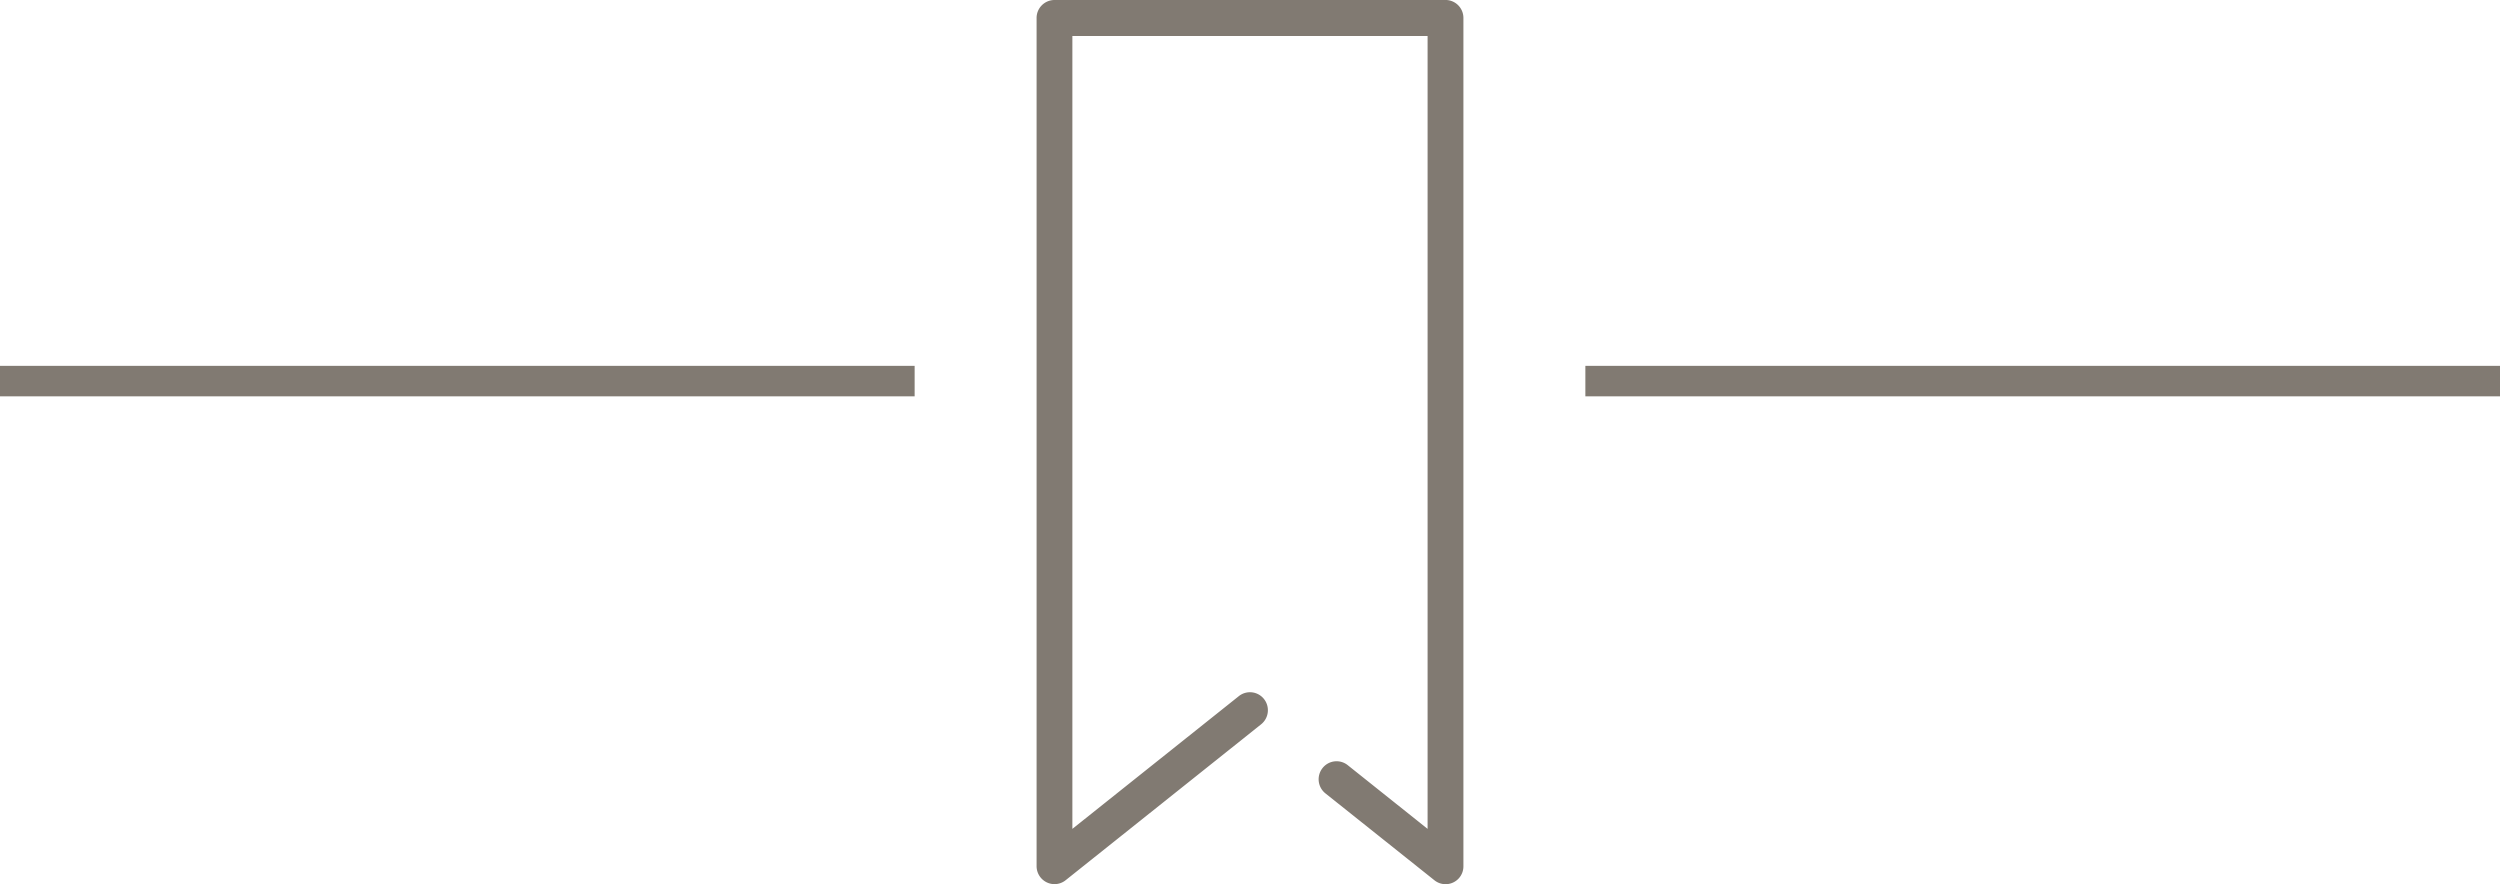 <svg xmlns="http://www.w3.org/2000/svg" xmlns:xlink="http://www.w3.org/1999/xlink" width="82" height="29" viewBox="0 0 82 29"><defs><path id="1986a" d="M966.413 1811h-12.826a.589.589 0 0 0-.587.59v27.82a.59.59 0 0 0 .587.59c.13 0 .26-.044.365-.128l6.412-5.114a.592.592 0 0 0 .095-.83.586.586 0 0 0-.825-.095l-5.46 4.354v-26.007h11.651v26.007l-2.62-2.09a.586.586 0 0 0-.826.096.592.592 0 0 0 .095.83l3.574 2.849a.585.585 0 0 0 .952-.463v-27.82a.589.589 0 0 0-.587-.59z"/><path id="1986b" d="M971 1824v-1h30v1z"/><path id="1986c" d="M919 1824v-1h30v1z"/></defs><g><g transform="translate(-919 -1811)"><use fill="#817a72" xlink:href="#1986a"/></g><g transform="translate(-919 -1811)"><use fill="#817a72" xlink:href="#1986b"/></g><g transform="translate(-919 -1811)"><use fill="#817a72" xlink:href="#1986c"/></g></g></svg>